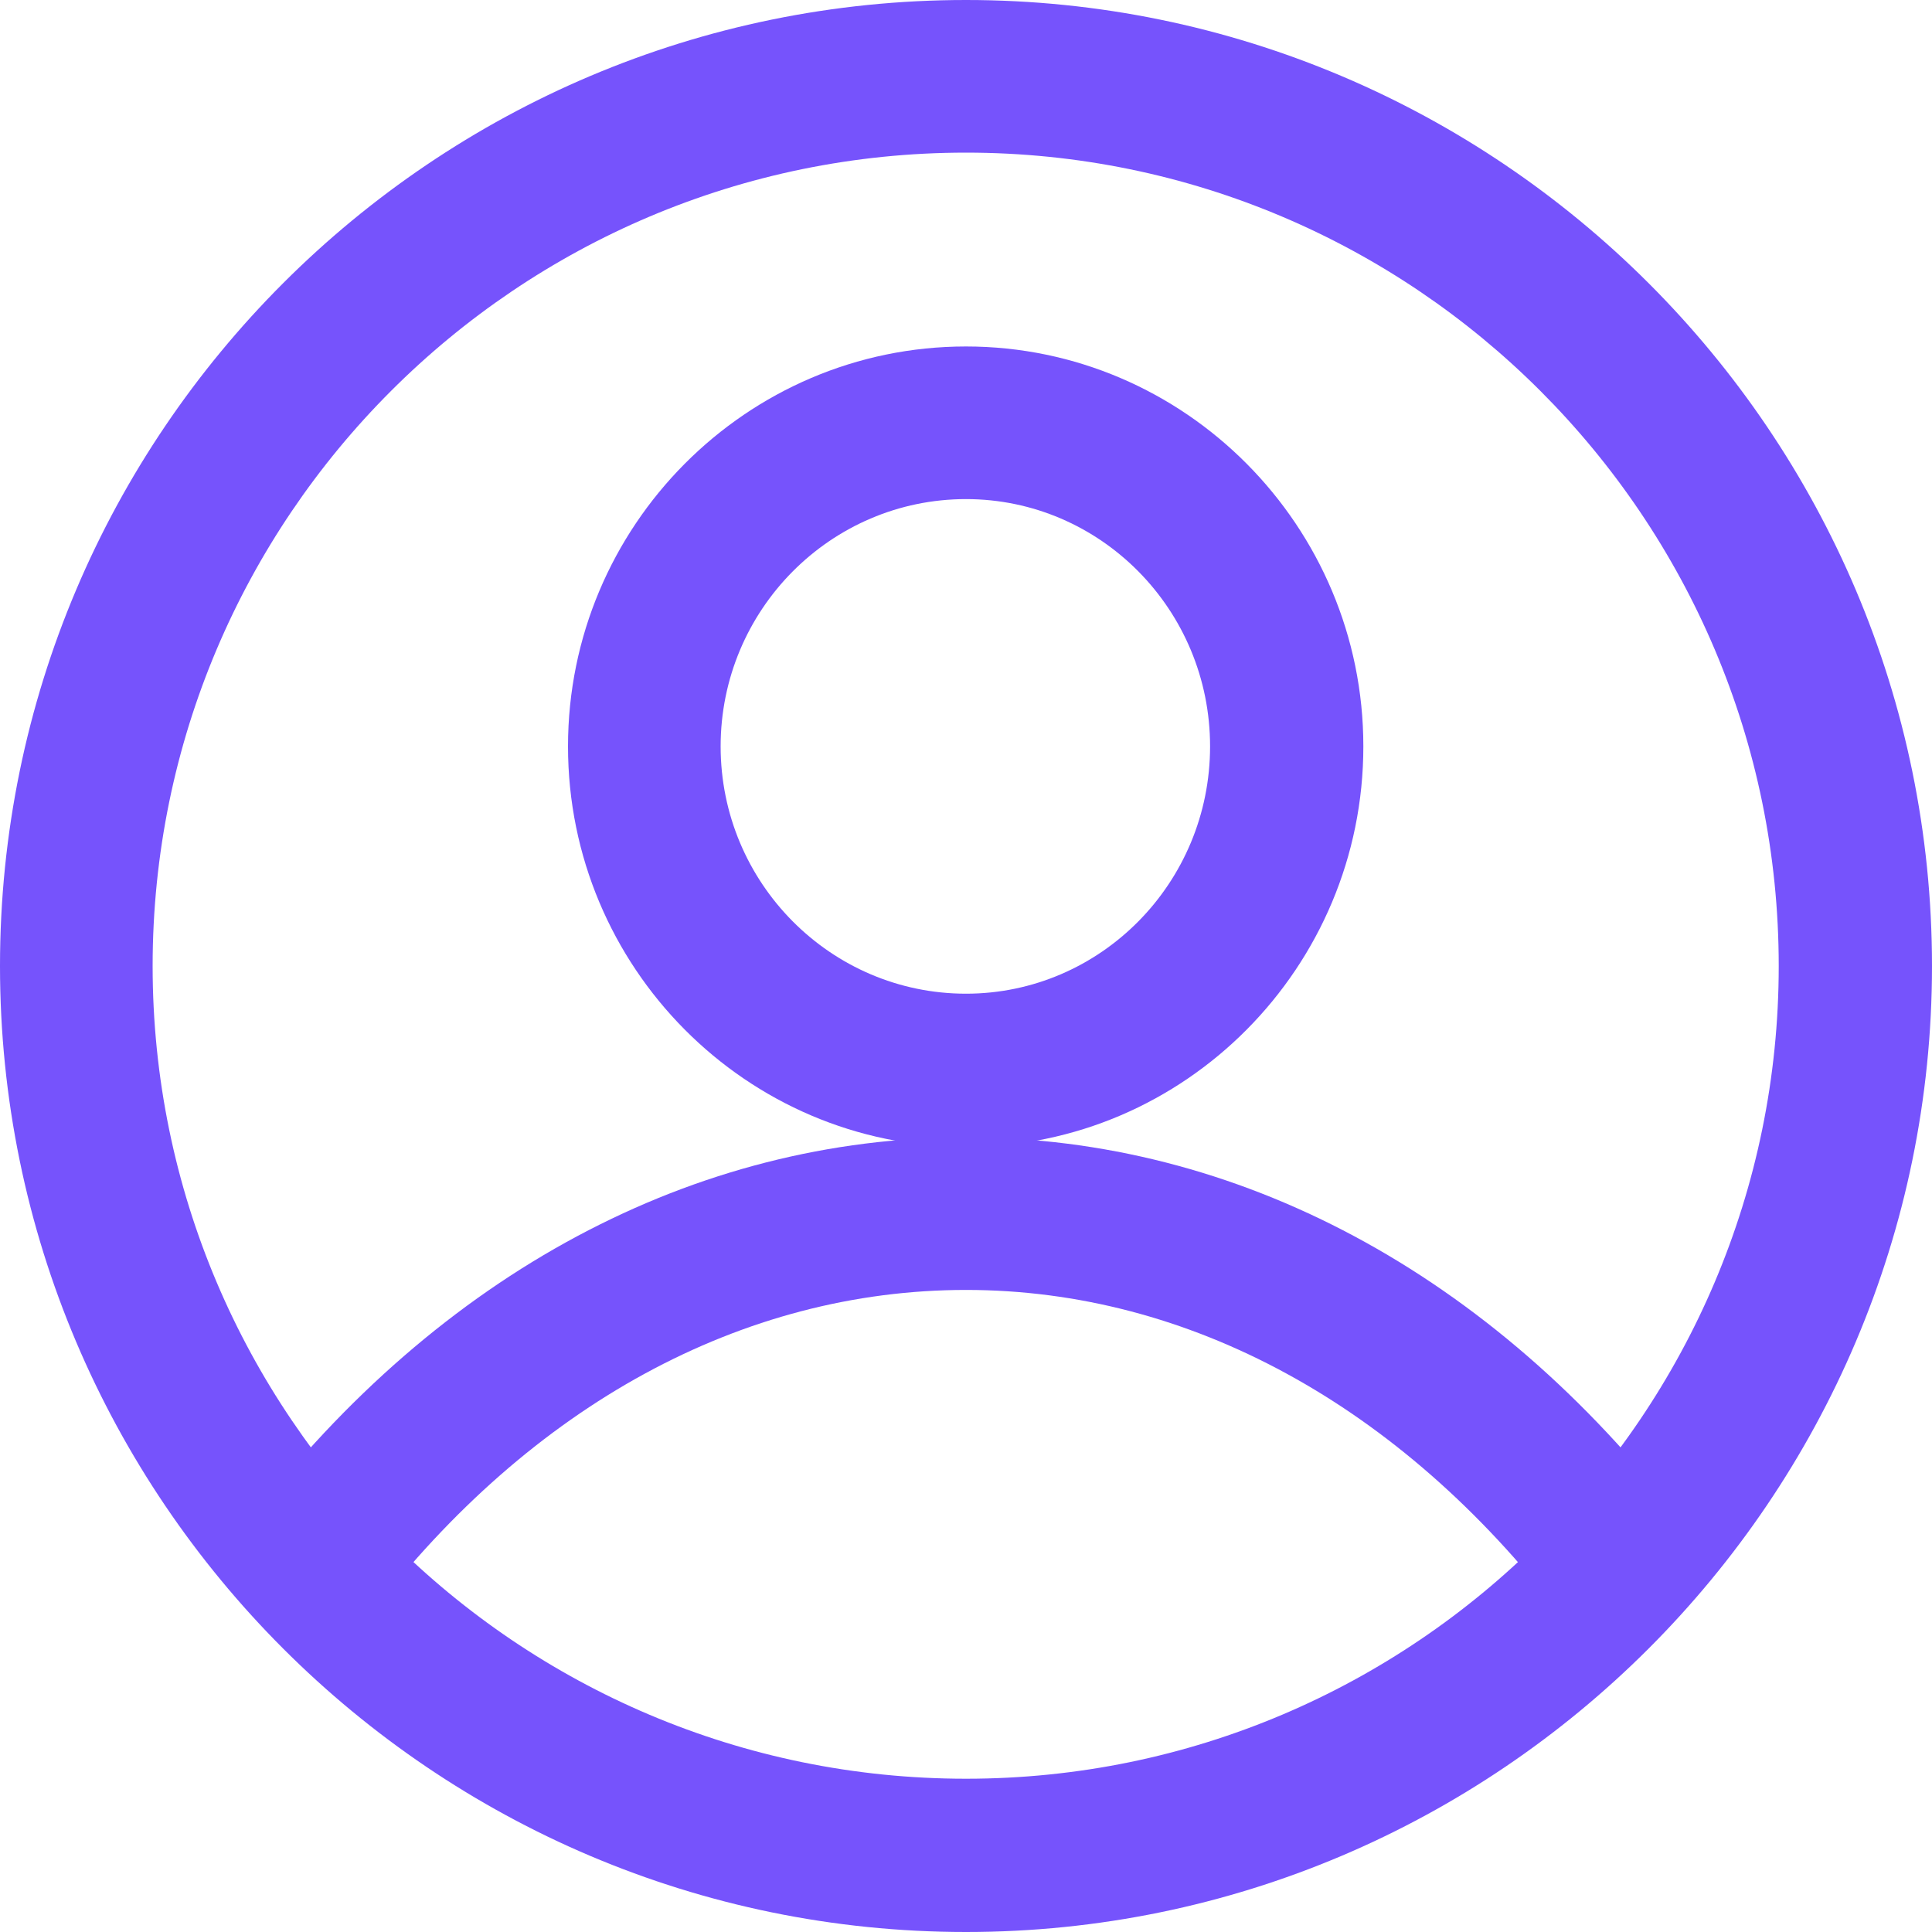 <svg width="30" height="30" viewBox="0 0 30 30" fill="none" xmlns="http://www.w3.org/2000/svg" xmlns:xlink="http://www.w3.org/1999/xlink">
	<desc>
			Created with Pixso.
	</desc>
	<defs>
		<clipPath id="clip1908_1555">
			<rect width="30" height="30" fill="white" fill-opacity="0"/>
		</clipPath>
	</defs>
	<rect width="30" height="30" fill="#FFFFFF" fill-opacity="0"/>
	<g clip-path="url(#clip1908_1555)">
		<path d="M15 0C6.73 0 0 6.72 0 15C0 23.27 6.73 30 15 30C23.26 30 30 23.27 30 15C30 6.72 23.26 0 15 0ZM15 27.62C8.03 27.62 2.37 21.96 2.37 15C2.37 8.03 8.03 2.37 15 2.37C21.96 2.37 27.62 8.03 27.62 15C27.62 21.96 21.96 27.62 15 27.62Z" fill="#7653FC" fill-opacity="1" fill-rule="nonzero"/>
		<path d="M15 17.66C10.78 17.66 6.83 19.77 3.88 23.61L5.76 25.06C8.25 21.82 11.53 20.03 15 20.03C18.46 20.03 21.74 21.82 24.23 25.06L26.11 23.61C23.16 19.77 19.21 17.66 15 17.66Z" fill="#7653FC" fill-opacity="1" fill-rule="nonzero"/>
		<path d="M15 5.38C11.59 5.38 8.82 8.17 8.82 11.59C8.82 15.02 11.59 17.81 15 17.81C18.4 17.81 21.17 15.02 21.17 11.59C21.17 8.17 18.4 5.38 15 5.38ZM15 15.43C12.9 15.43 11.19 13.71 11.19 11.59C11.19 9.47 12.9 7.75 15 7.75C17.09 7.75 18.79 9.47 18.79 11.59C18.79 13.71 17.09 15.43 15 15.43Z" fill="#7653FC" fill-opacity="1" fill-rule="nonzero"/>
	</g>
</svg>
